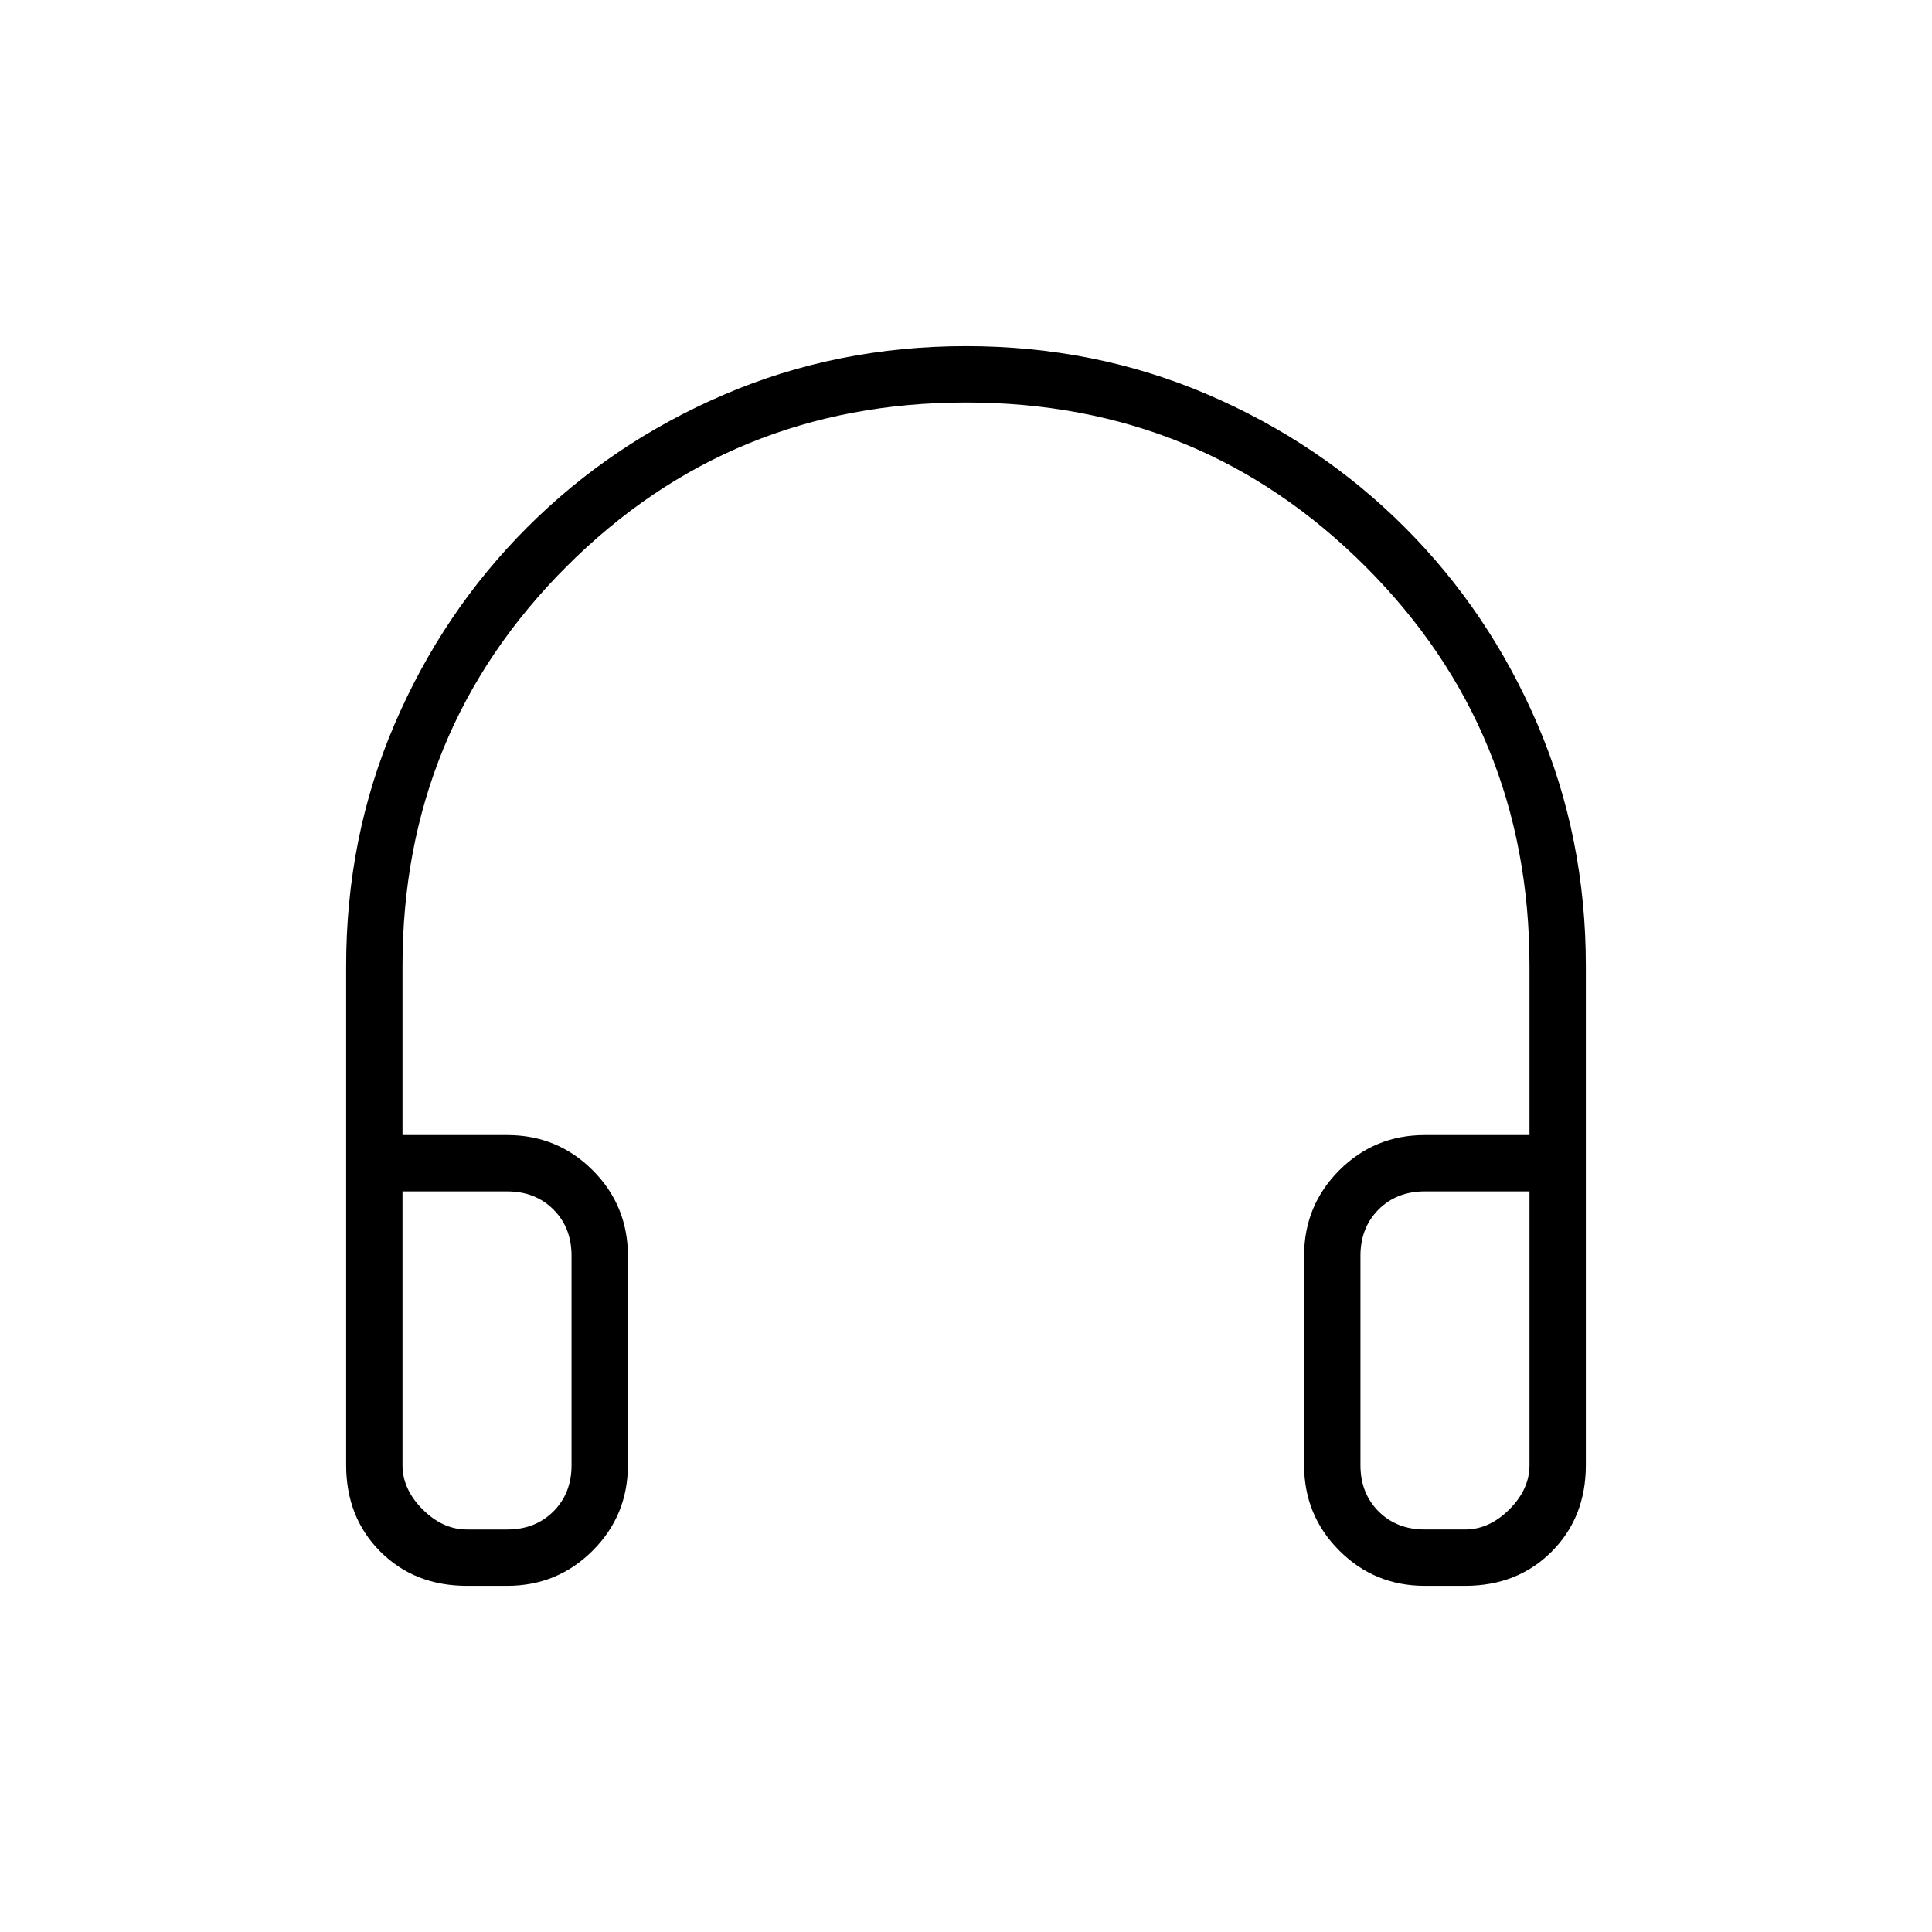 <svg xmlns="http://www.w3.org/2000/svg" height="24" viewBox="0 -960 960 960" width="24"><path d="M252-172h-20q-26 0-43-17t-17-43v-248q0-64 24-120t66-98q42-42 98-66t120-24q64 0 120 24t98 66q42 42 66 98t24 120v248q0 26-17 43t-43 17h-20q-25 0-42.5-17.5T648-232v-104q0-25 17.5-42.5T708-396h52v-84q0-117-81.5-198.5T480-760q-117 0-198.5 81.5T200-480v84h52q25 0 42.5 17.5T312-336v104q0 25-17.5 42.5T252-172Zm0-196h-52v136q0 12 10 22t22 10h20q14 0 23-9t9-23v-104q0-14-9-23t-23-9Zm424 32v104q0 14 9 23t23 9h20q12 0 22-10t10-22v-136h-52q-14 0-23 9t-9 23Zm-424-32h32-84 52Zm424 0h84-84Z"/></svg>